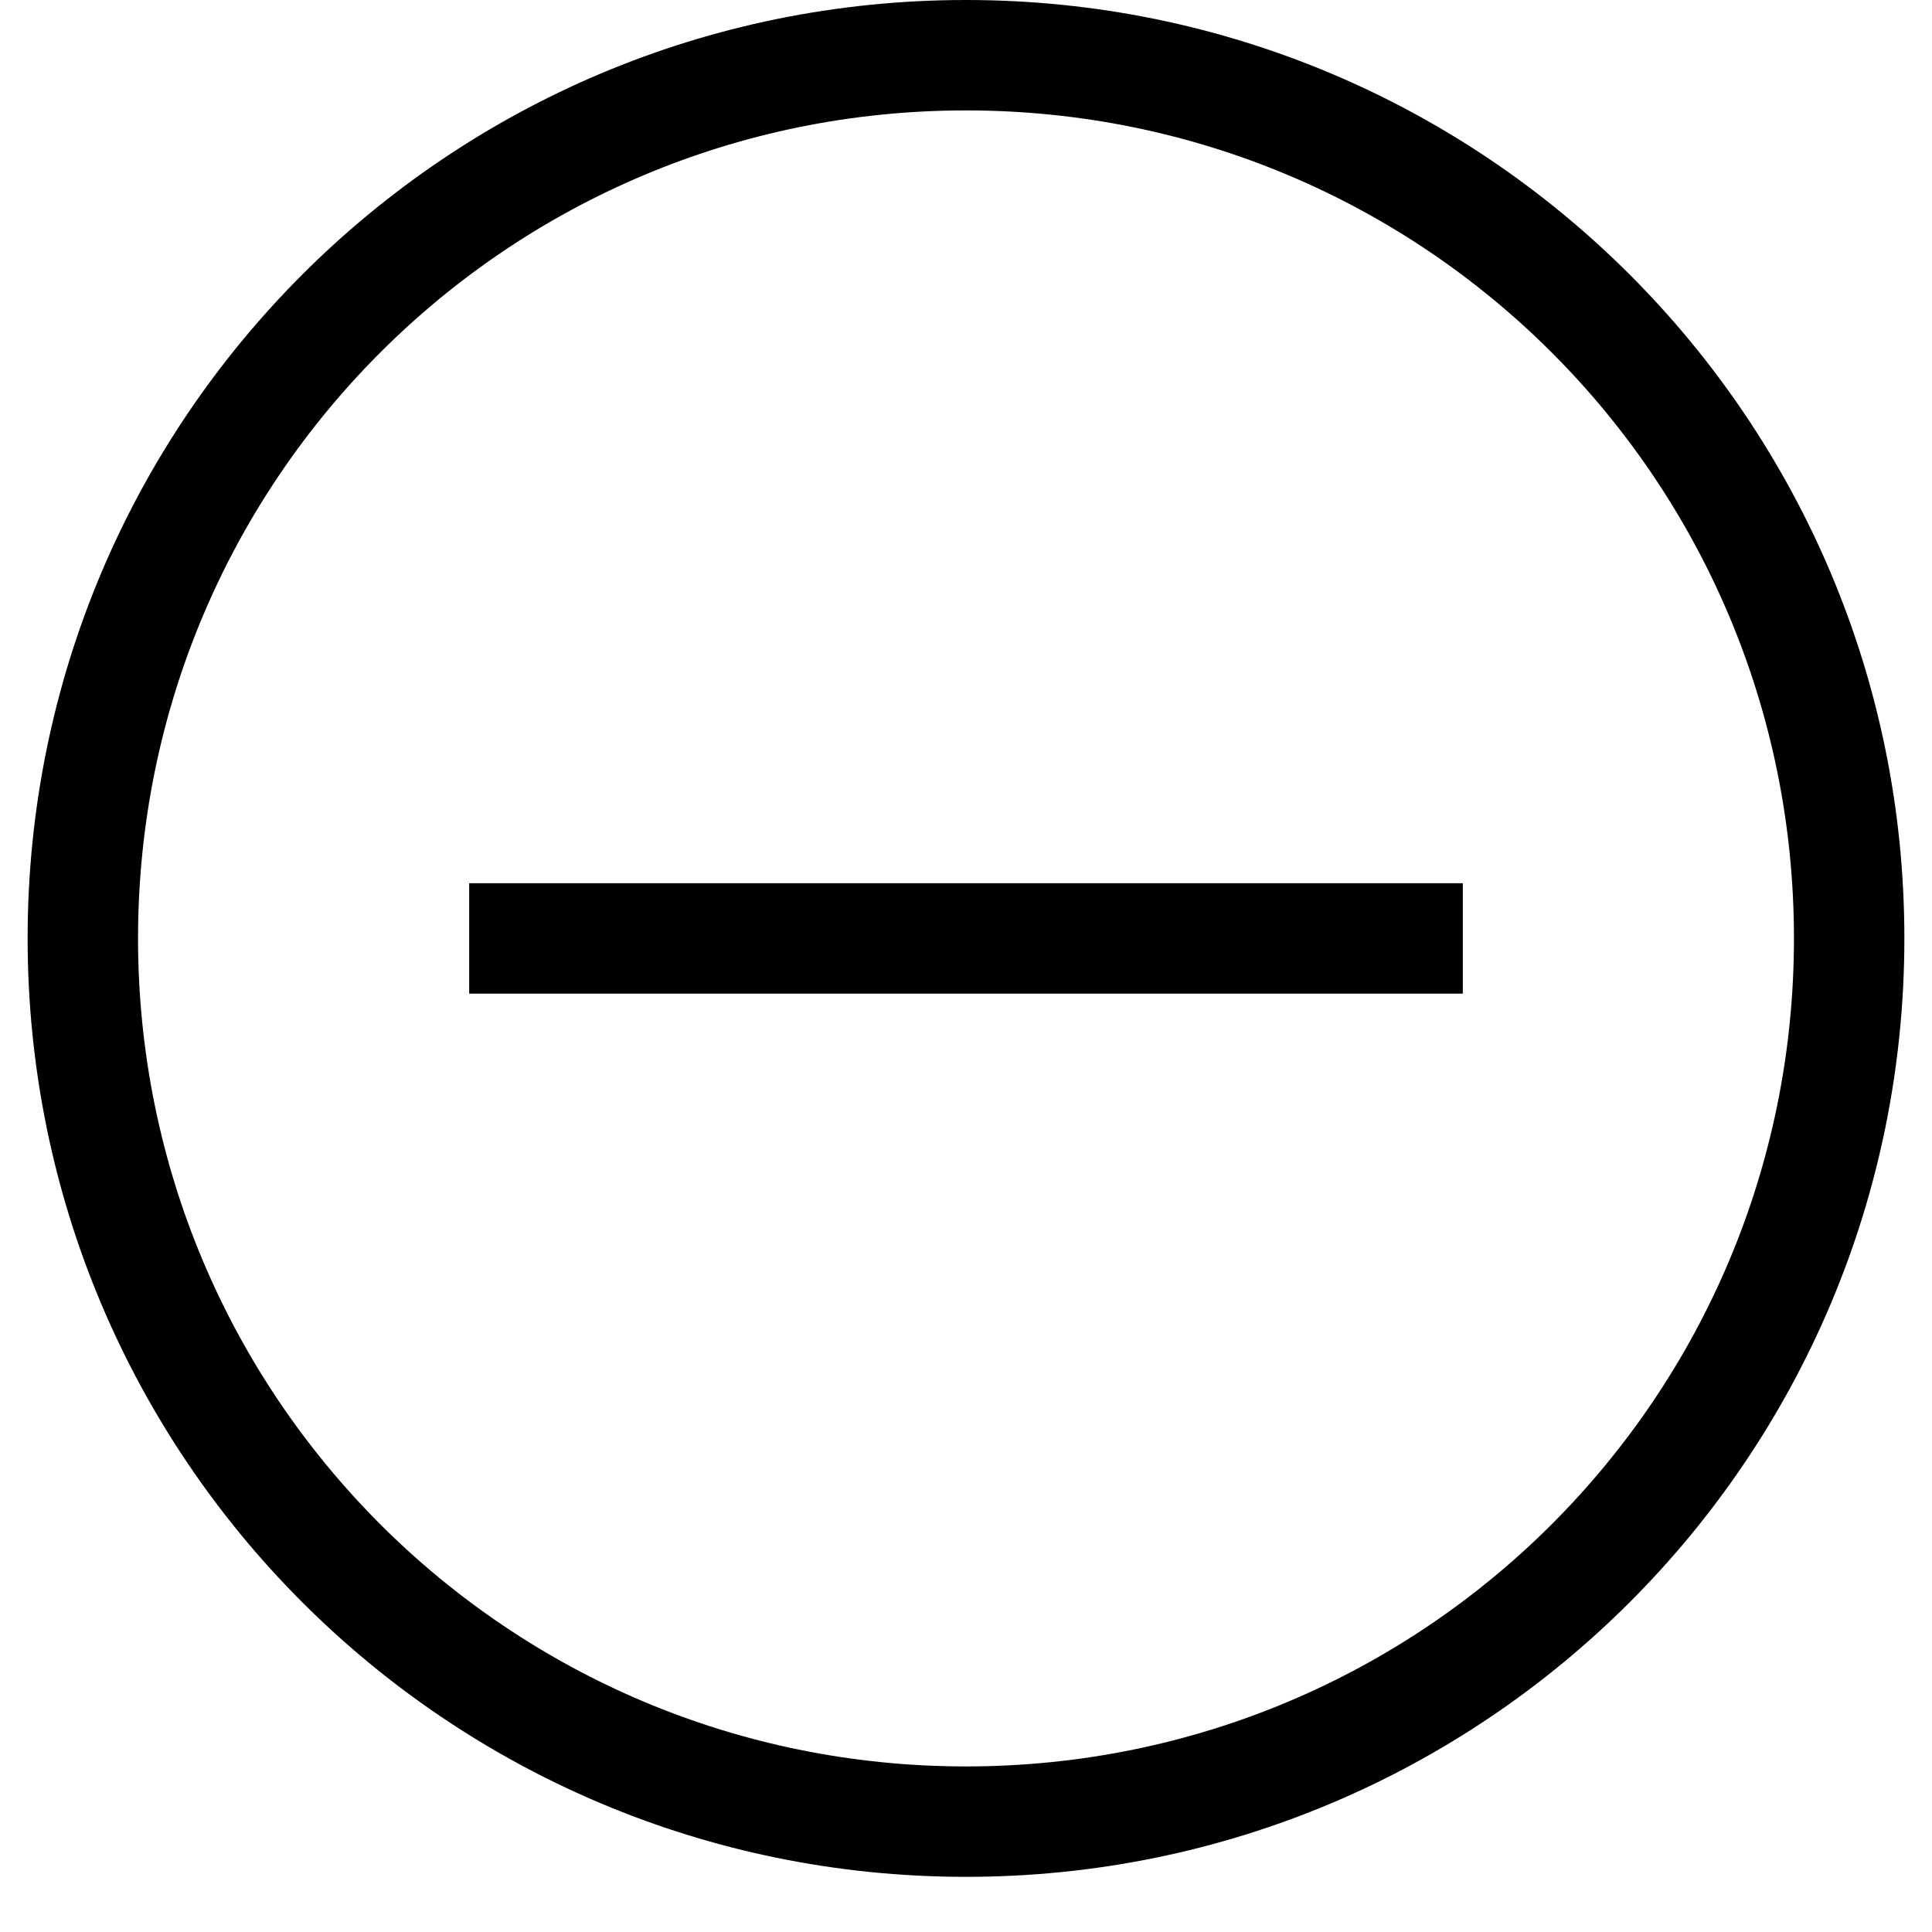 <svg width="20" height="20" viewBox="0 0 20 20" fill="none" xmlns="http://www.w3.org/2000/svg">
<g clip-path="url(#clip0)">
<path d="M10 19.429C4.628 19.429 0.286 15.086 0.286 9.714C0.286 4.343 4.628 0 10 0C15.371 0 19.714 4.343 19.714 9.714C19.714 15.086 15.371 19.429 10 19.429ZM10 1.143C5.257 1.143 1.429 4.971 1.429 9.714C1.429 14.457 5.257 18.286 10 18.286C14.743 18.286 18.571 14.457 18.571 9.714C18.571 4.971 14.743 1.143 10 1.143Z" fill="black"/>
<path d="M4.857 9.143H15.143V10.286H4.857V9.143Z" fill="black"/>
</g>
<defs>
<clipPath id="clip0">
<rect width="20" height="19.429" fill="white"/>
</clipPath>
</defs>
</svg>

